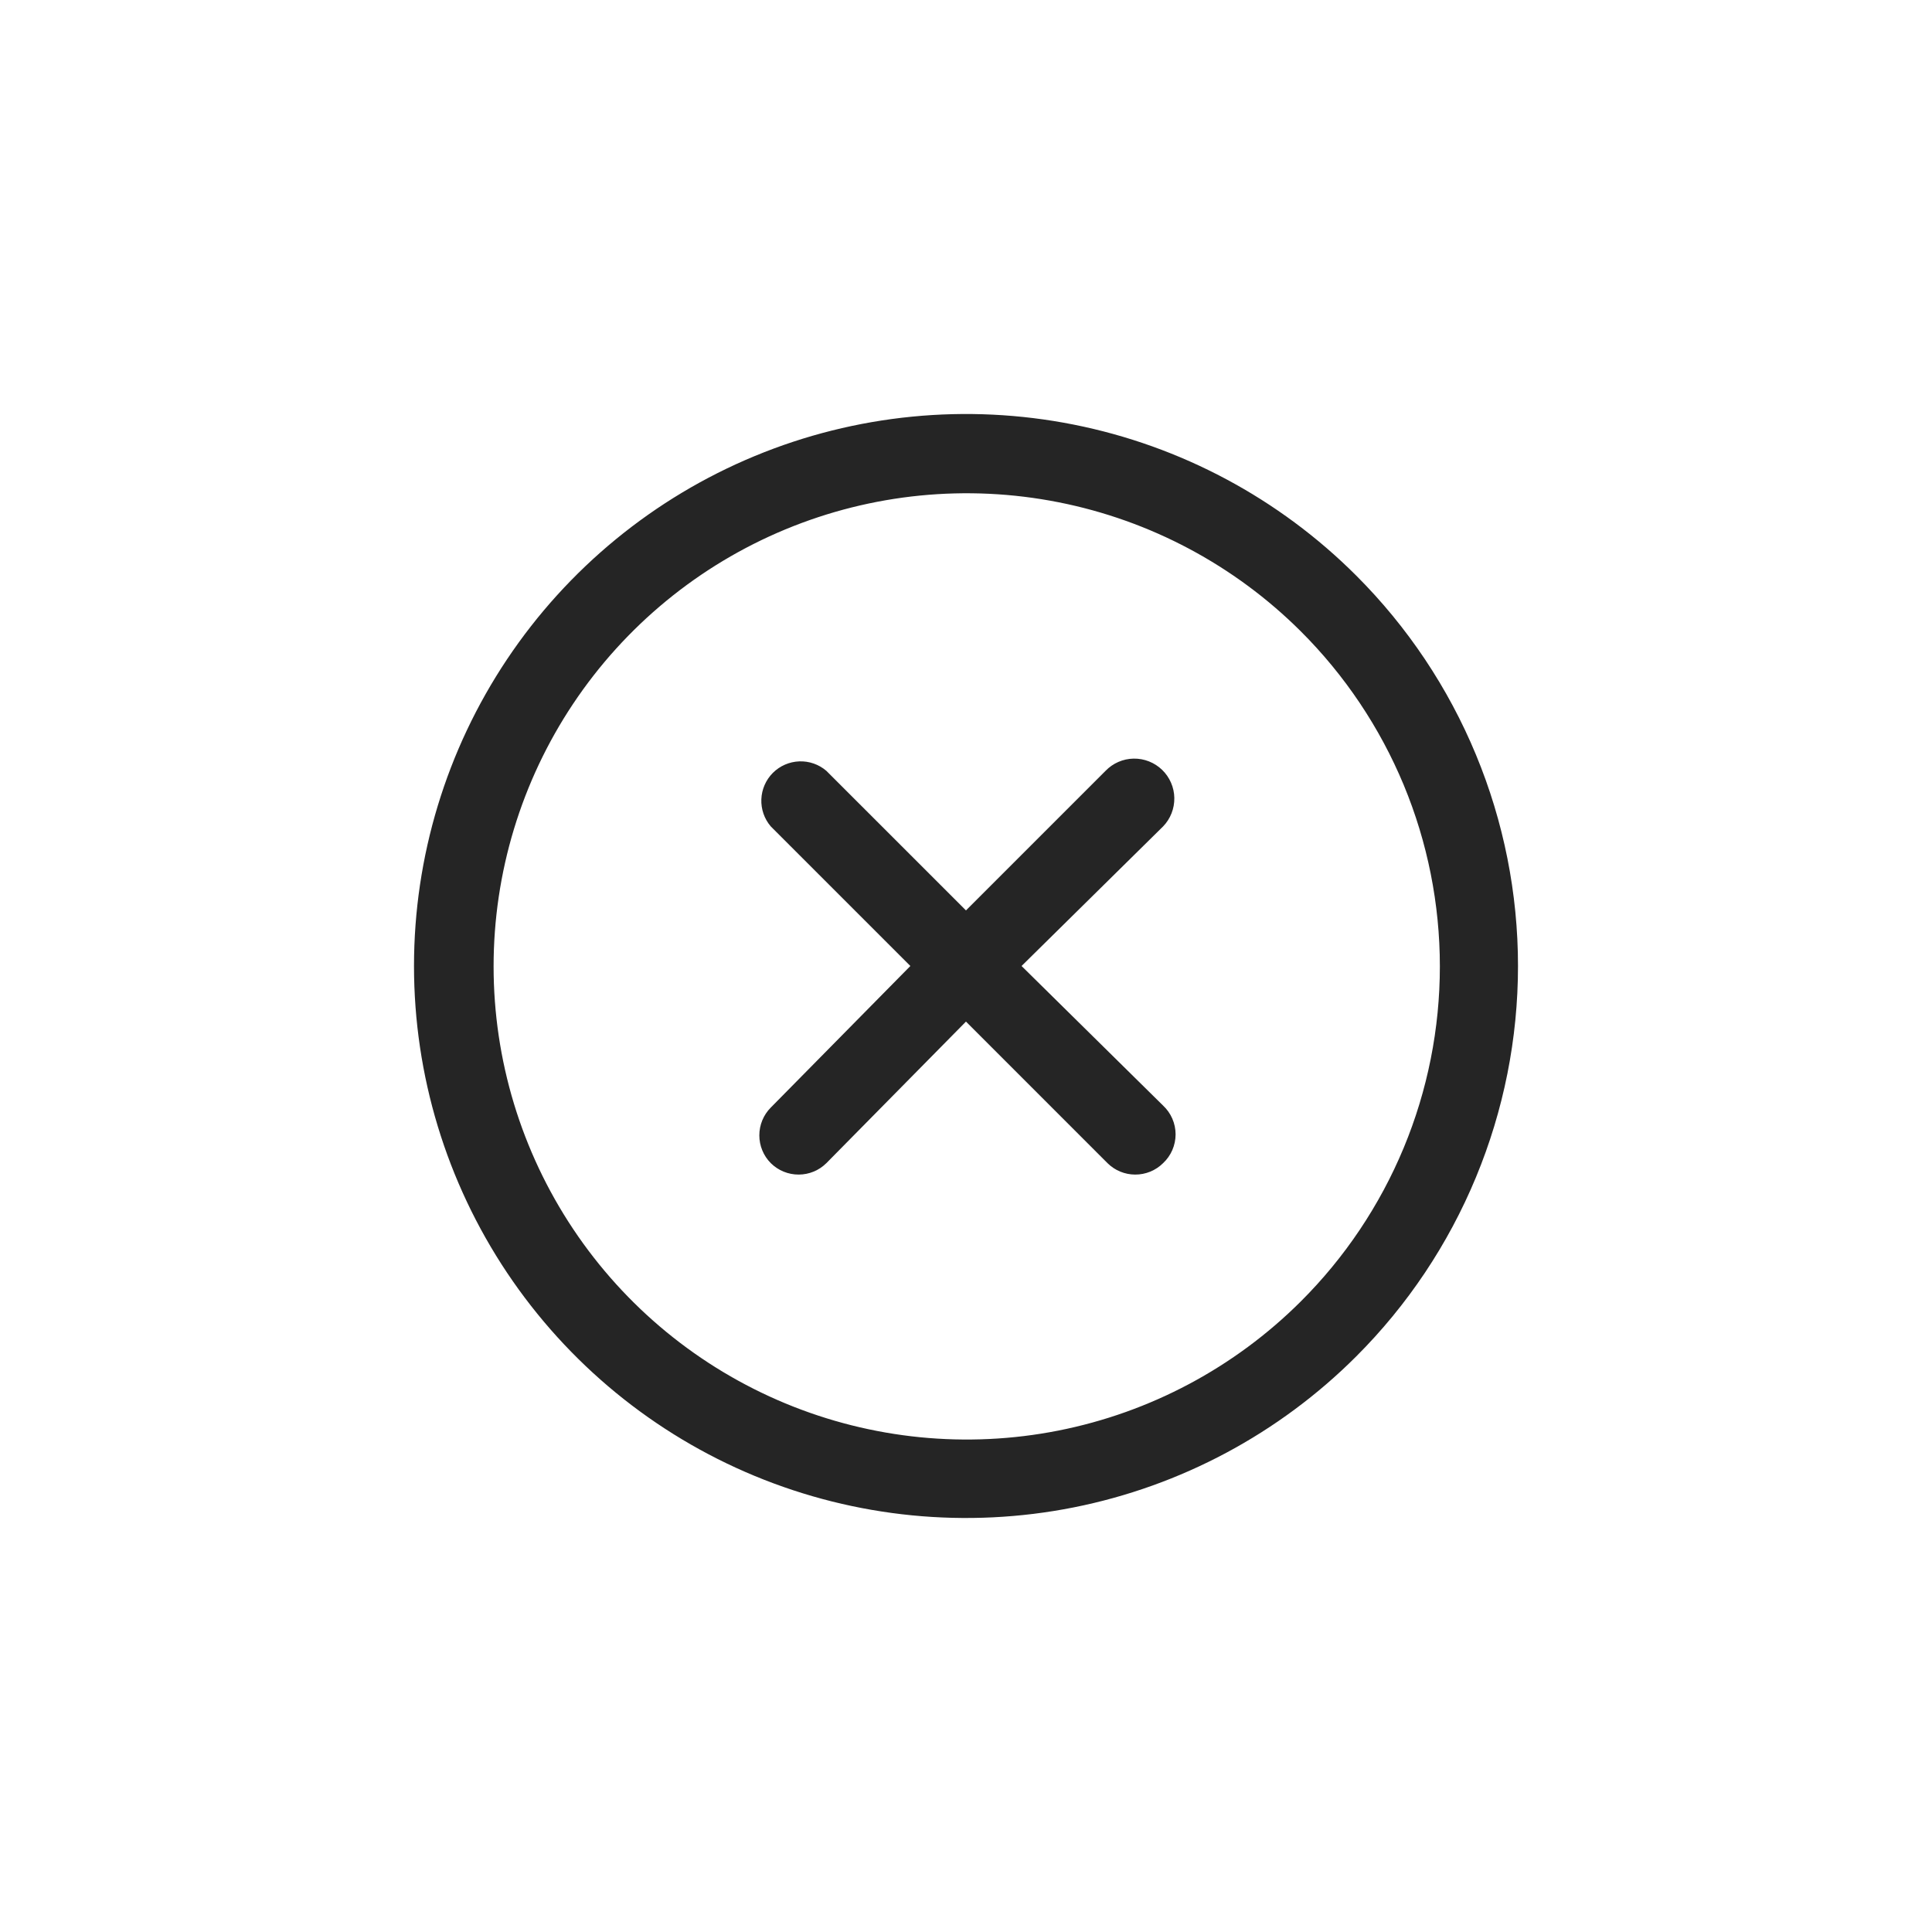 <?xml version="1.0" encoding="UTF-8"?> <svg xmlns="http://www.w3.org/2000/svg" width="70" height="70" viewBox="0 0 70 70" fill="none"><path d="M42.141 29.943L37.013 35L42.141 40.057C42.284 40.191 42.398 40.352 42.476 40.532C42.553 40.711 42.594 40.904 42.594 41.1C42.594 41.295 42.553 41.489 42.476 41.668C42.398 41.848 42.284 42.009 42.141 42.143C42.008 42.275 41.85 42.38 41.676 42.451C41.502 42.522 41.315 42.558 41.127 42.557C40.752 42.556 40.393 42.407 40.127 42.143L34.999 37.014L29.941 42.143C29.675 42.407 29.316 42.556 28.941 42.557C28.753 42.558 28.567 42.522 28.393 42.451C28.219 42.38 28.061 42.275 27.927 42.143C27.661 41.875 27.512 41.513 27.512 41.136C27.512 40.758 27.661 40.396 27.927 40.129L32.984 35L27.927 29.943C27.693 29.67 27.571 29.318 27.585 28.959C27.599 28.599 27.748 28.258 28.002 28.003C28.256 27.749 28.598 27.6 28.957 27.586C29.317 27.572 29.668 27.695 29.941 27.929L34.999 32.986L40.056 27.929C40.188 27.792 40.346 27.682 40.52 27.606C40.695 27.53 40.883 27.489 41.073 27.486C41.264 27.483 41.453 27.517 41.63 27.587C41.807 27.657 41.969 27.761 42.106 27.893C42.243 28.025 42.352 28.183 42.428 28.358C42.504 28.532 42.545 28.72 42.548 28.91C42.551 29.101 42.517 29.29 42.447 29.467C42.378 29.644 42.274 29.806 42.141 29.943ZM49.141 49.143C46.344 51.94 42.781 53.844 38.901 54.616C35.022 55.387 31 54.991 27.346 53.477C23.692 51.964 20.568 49.4 18.37 46.111C16.173 42.822 15 38.956 15 35C15 31.044 16.173 27.178 18.37 23.889C20.568 20.6 23.692 18.036 27.346 16.523C31 15.009 35.022 14.613 38.901 15.384C42.781 16.156 46.344 18.06 49.141 20.857C50.999 22.714 52.472 24.919 53.477 27.346C54.483 29.773 55 32.373 55 35C55 37.627 54.483 40.227 53.477 42.654C52.472 45.081 50.999 47.286 49.141 49.143ZM47.127 22.871C44.727 20.48 41.673 18.853 38.349 18.197C35.025 17.54 31.581 17.883 28.452 19.182C25.323 20.481 22.649 22.679 20.768 25.496C18.887 28.314 17.884 31.626 17.884 35.014C17.884 38.402 18.887 41.714 20.768 44.532C22.649 47.35 25.323 49.547 28.452 50.846C31.581 52.146 35.025 52.489 38.349 51.832C41.673 51.175 44.727 49.549 47.127 47.157C48.725 45.565 49.993 43.672 50.859 41.588C51.724 39.505 52.169 37.27 52.169 35.014C52.169 32.758 51.724 30.524 50.859 28.44C49.993 26.357 48.725 24.464 47.127 22.871Z" fill="#252525"></path></svg> 